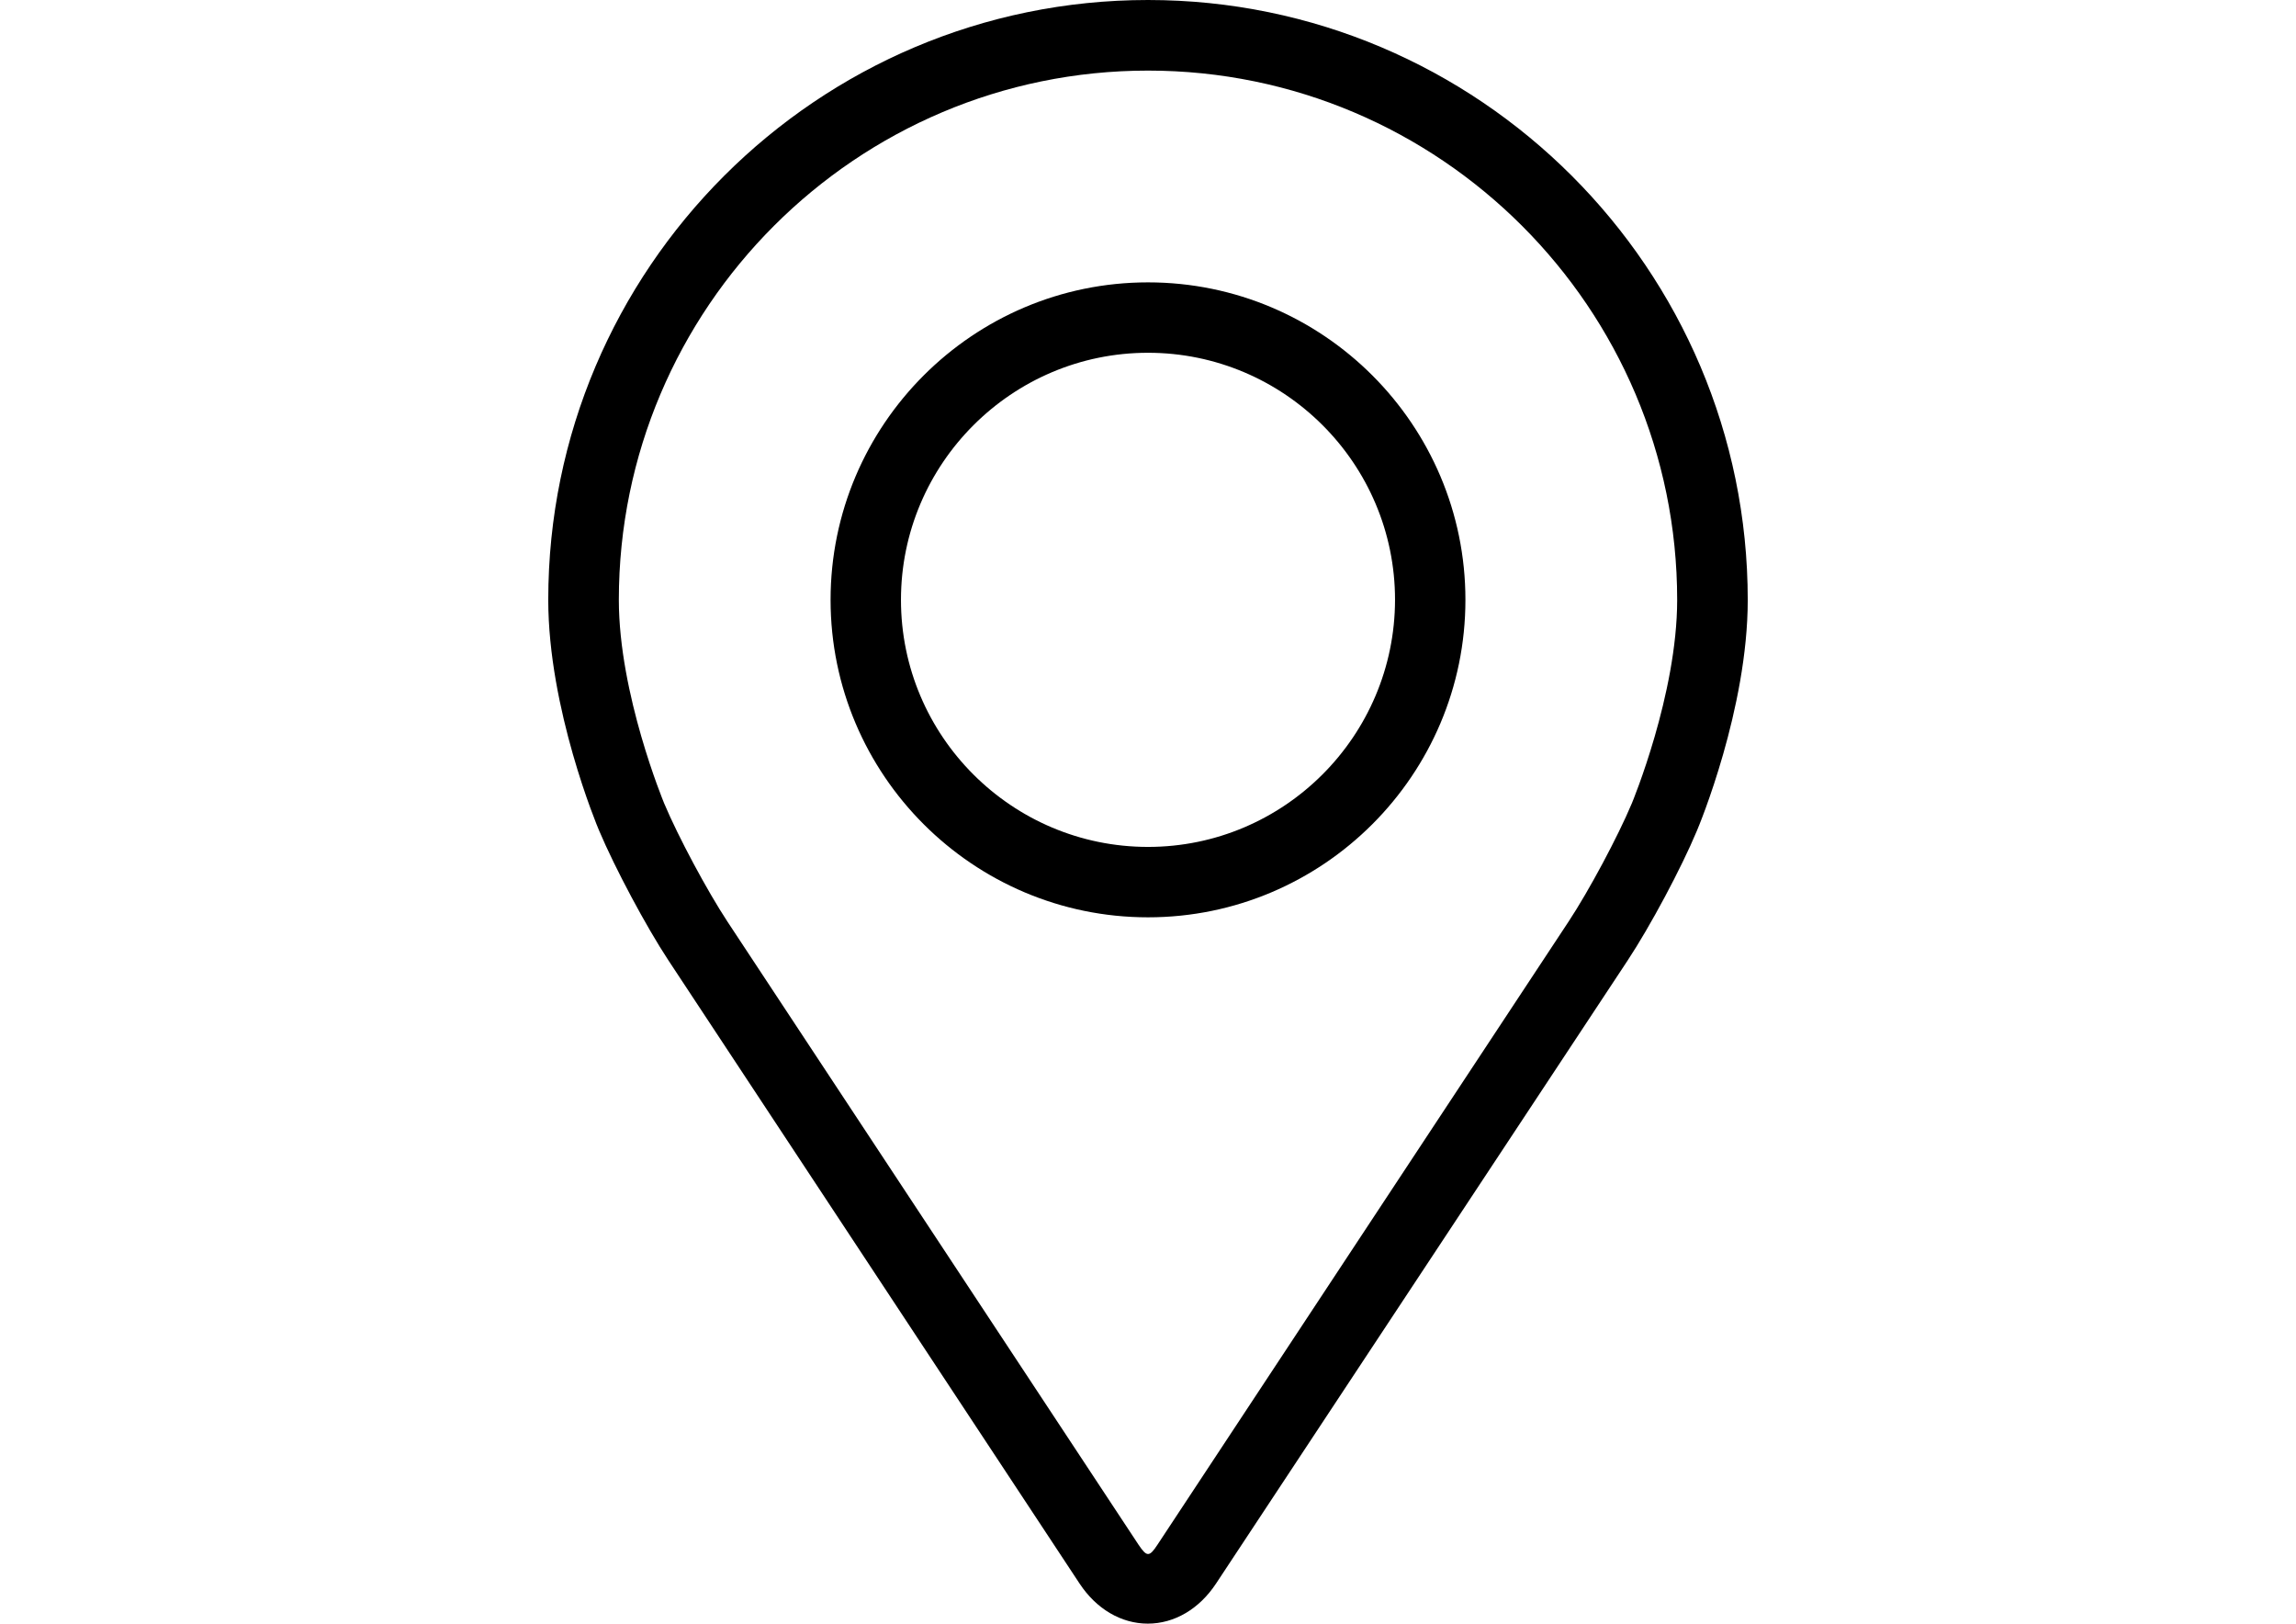 <svg xmlns="http://www.w3.org/2000/svg" xml:space="preserve" viewBox="0 0 1190.6 841.9">
  <path d="M595.3 0c-171.5 0-311 139.5-311 311 0 56.5 25.3 117.2 26.4 119.7 8.2 19.4 24.3 49.6 35.9 67.2L559.8 821c8.7 13.2 21.6 20.8 35.4 20.8 13.8 0 26.7-7.6 35.4-20.8L844 498c11.7-17.7 27.8-47.8 35.9-67.2 1.1-2.5 26.4-63.3 26.4-119.7C906.3 139.5 766.8 0 595.3 0zm250.9 416.5c-7.3 17.4-22.3 45.4-32.8 61.3L600.2 800.9c-4.2 6.4-5.5 6.4-9.8 0L377.2 477.8c-10.4-15.8-25.5-43.9-32.8-61.3-.3-.8-23.5-56.6-23.5-105.5 0-151.3 123.1-274.4 274.4-274.4 151.3 0 274.4 123.1 274.4 274.4 0 49-23.3 105-23.5 105.5z"/>
  <path d="M595.3 146.4c-90.8 0-164.6 73.9-164.6 164.6 0 90.8 73.9 164.6 164.6 164.6 90.8 0 164.6-73.9 164.6-164.6 0-90.8-73.8-164.6-164.6-164.6zm0 292.7c-70.6 0-128.1-57.4-128.1-128.1 0-70.6 57.5-128.1 128.1-128.1S723.4 240.3 723.4 311c-.1 70.6-57.5 128.1-128.1 128.1z"/>
</svg>
